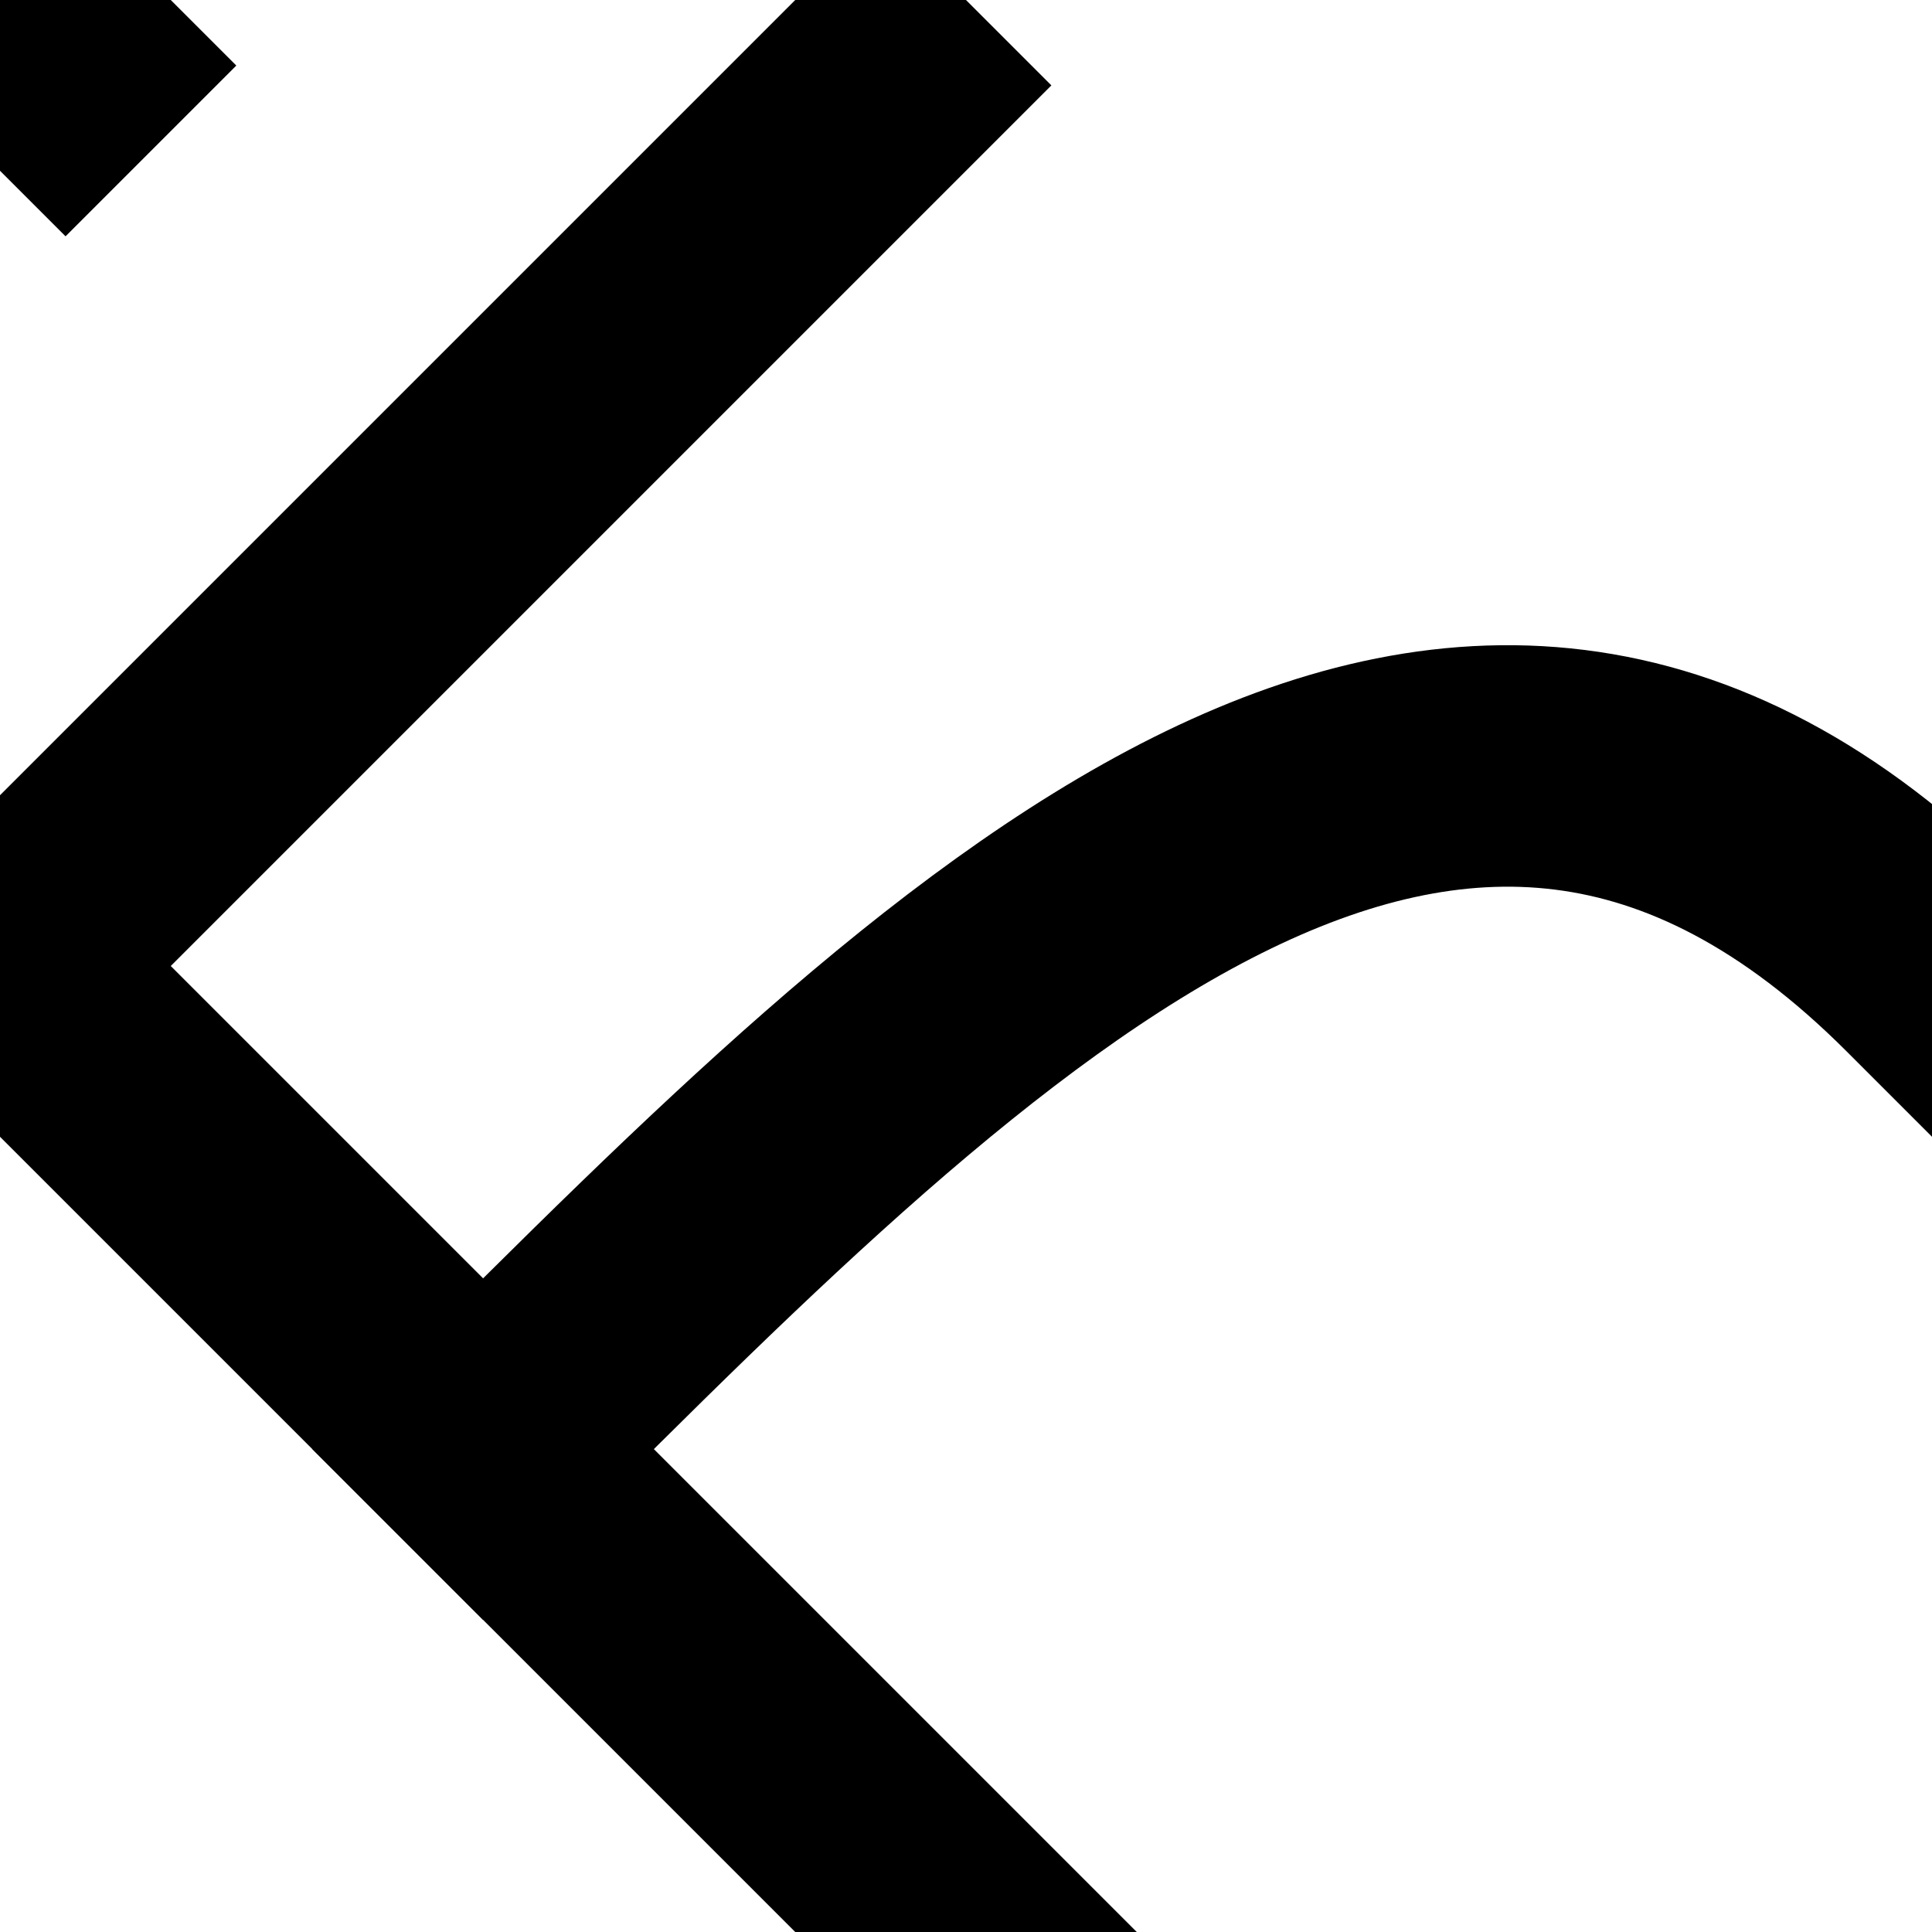 <svg xmlns:dc="http://purl.org/dc/elements/1.1/" xmlns:cc="http://creativecommons.org/ns#" xmlns:rdf="http://www.w3.org/1999/02/22-rdf-syntax-ns#" xmlns:svg="http://www.w3.org/2000/svg" xmlns="http://www.w3.org/2000/svg" id="svg8" version="1.1" viewBox="0 0 135.467 135.467" height="512" width="512">
  <defs id="defs2"/>
  <g transform="translate(0,-161.533)" id="layer1">
    <path id="path4670" d="m 0,229.267 67.733,67.733" style="fill:none;fill-rule:evenodd;stroke:#000000;stroke-width:16.933;stroke-linecap:square;stroke-linejoin:miter;stroke-opacity:1;stroke-miterlimit:4;stroke-dasharray:none"/>
    <path id="path4672" d="m 135.467,229.267 c -33.867,-33.867 -67.733,0 -101.6,33.867" style="fill:none;fill-rule:evenodd;stroke:#000000;stroke-width:16.933;stroke-linecap:square;stroke-linejoin:miter;stroke-miterlimit:4;stroke-dasharray:none;stroke-opacity:1"/>
  </g>
<sodipodi:namedview xmlns:sodipodi="http://sodipodi.sourceforge.net/DTD/sodipodi-0.dtd" xmlns:inkscape="http://www.inkscape.org/namespaces/inkscape" pagecolor="#ffffff" bordercolor="#666666" borderopacity="1" objecttolerance="10" gridtolerance="10" guidetolerance="10" inkscape:pageopacity="0" inkscape:pageshadow="2" inkscape:window-width="1892" inkscape:window-height="1023" id="namedview4495" showgrid="true" inkscape:snap-bbox="false" inkscape:object-paths="true" inkscape:zoom="1.3037281" inkscape:cx="202.69034" inkscape:cy="315.53877" inkscape:window-x="12" inkscape:window-y="41" inkscape:window-maximized="0" inkscape:current-layer="svg8">
    <inkscape:grid type="xygrid" id="grid5040" spacingx="2.117" spacingy="2.117" empspacing="8"/>
  </sodipodi:namedview>
  <svg:defs id="defs2"/>
  <svg:path xmlns:inkscape="http://www.inkscape.org/namespaces/inkscape" id="path4597" d="M 10.583,10.583 -4.233,-4.233" style="fill:none;fill-rule:evenodd;stroke:#000000;stroke-width:16.933;stroke-linecap:butt;stroke-linejoin:miter;stroke-miterlimit:4;stroke-dasharray:none;stroke-opacity:1" inkscape:connector-curvature="0"/>
  <svg:path xmlns:inkscape="http://www.inkscape.org/namespaces/inkscape" style="fill:none;fill-rule:evenodd;stroke:#000000;stroke-width:16.933;stroke-linecap:butt;stroke-linejoin:miter;stroke-opacity:1;stroke-miterlimit:4;stroke-dasharray:none" d="M 0,67.733 67.733,2.5999998e-6" id="path5042" inkscape:connector-curvature="0"/>
</svg>
